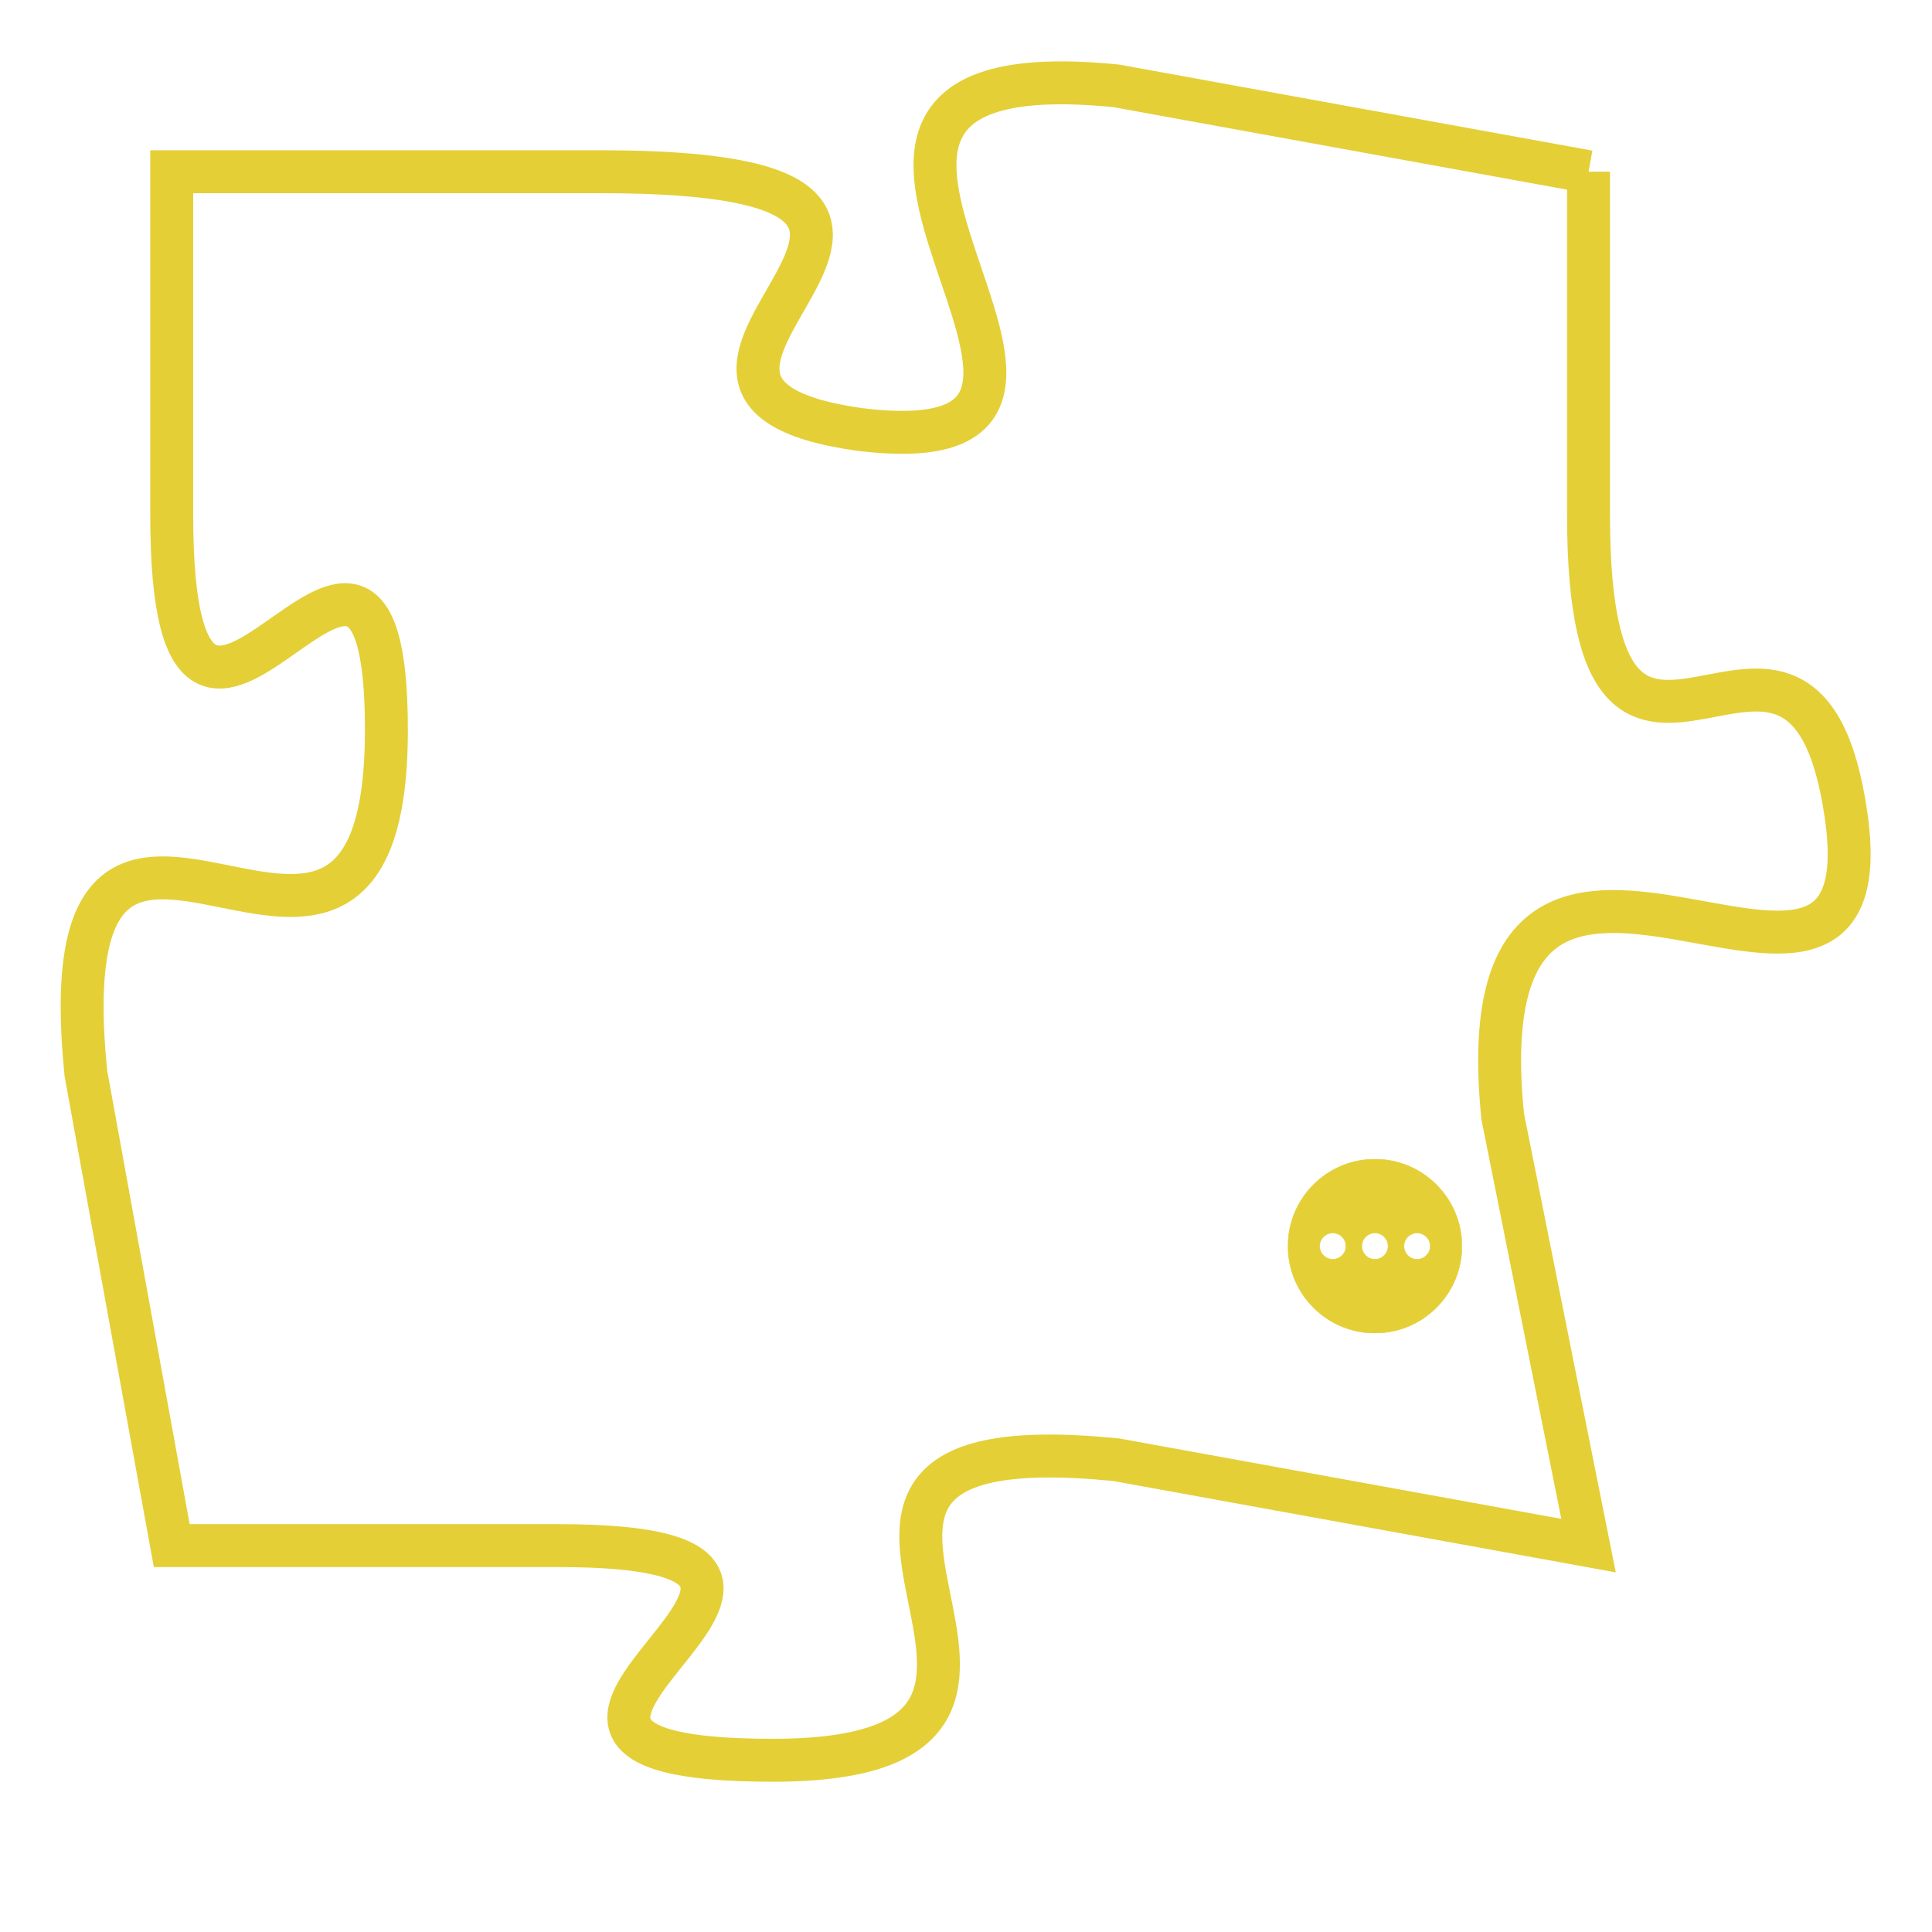 <svg version="1.1" xmlns="http://www.w3.org/2000/svg" xmlns:xlink="http://www.w3.org/1999/xlink" fill="transparent" x="0" y="0" width="350" height="350" preserveAspectRatio="xMinYMin slice"><style type="text/css">.links{fill:transparent;stroke: #E4CF37;}.links:hover{fill:#63D272; opacity:0.4;}</style><defs><g id="allt"><path id="t3755" d="M3828,896 L3817,894 C3807,893 3819,903 3811,902 C3804,901 3816,896 3805,896 L3795,896 3795,896 L3795,904 C3795,913 3800,901 3800,909 C3800,918 3792,907 3793,917 L3795,928 3795,928 L3804,928 C3813,928 3800,933 3809,933 C3818,933 3807,925 3817,926 L3828,928 3828,928 L3826,918 C3825,908 3835,918 3834,911 C3833,904 3828,913 3828,904 L3828,896"/></g><clipPath id="c" clipRule="evenodd" fill="transparent"><use href="#t3755"/></clipPath></defs><svg viewBox="3791 892 45 42" preserveAspectRatio="xMinYMin meet"><svg width="4380" height="2430"><g><image crossorigin="anonymous" x="0" y="0" href="https://nftpuzzle.license-token.com/assets/completepuzzle.svg" width="100%" height="100%" /><g class="links"><use href="#t3755"/></g></g></svg><svg x="3821" y="919" height="9%" width="9%" viewBox="0 0 330 330"><g><a xlink:href="https://nftpuzzle.license-token.com/" class="links"><title>See the most innovative NFT based token software licensing project</title><path fill="#E4CF37" id="more" d="M165,0C74.019,0,0,74.019,0,165s74.019,165,165,165s165-74.019,165-165S255.981,0,165,0z M85,190 c-13.785,0-25-11.215-25-25s11.215-25,25-25s25,11.215,25,25S98.785,190,85,190z M165,190c-13.785,0-25-11.215-25-25 s11.215-25,25-25s25,11.215,25,25S178.785,190,165,190z M245,190c-13.785,0-25-11.215-25-25s11.215-25,25-25 c13.785,0,25,11.215,25,25S258.785,190,245,190z"></path></a></g></svg></svg></svg>